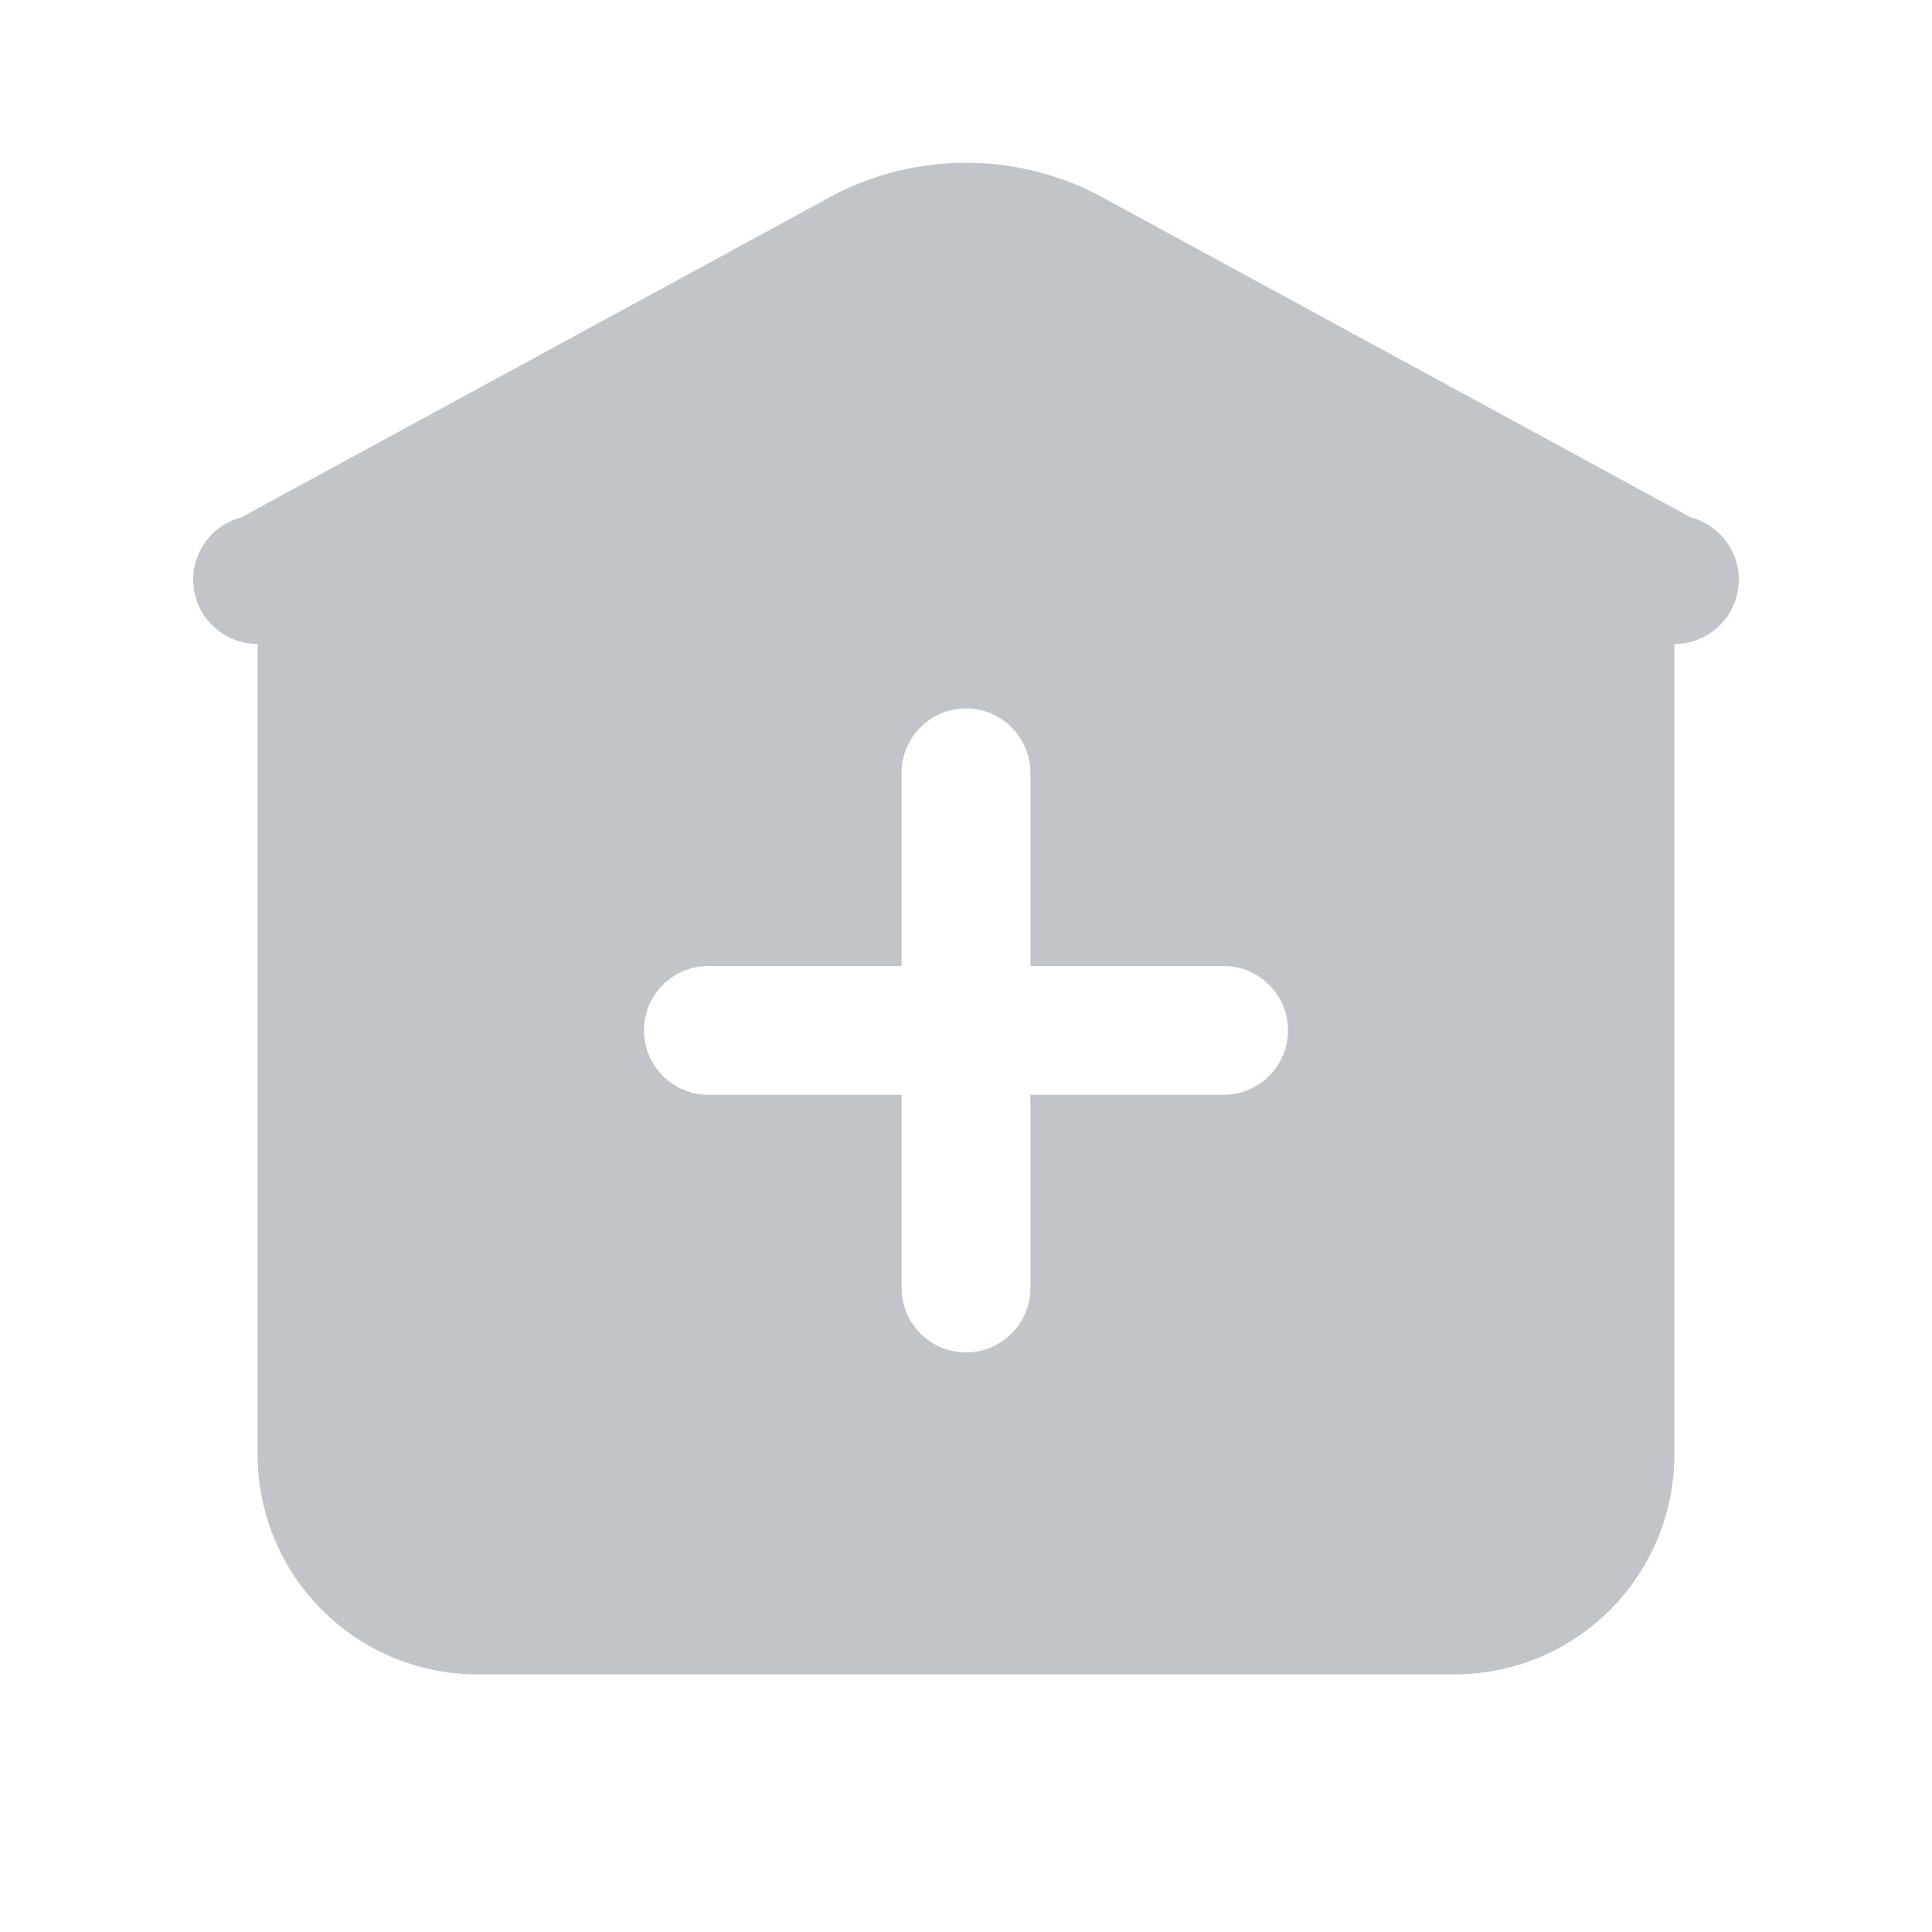 <svg width="30" height="30" viewBox="0 0 30 30" fill="none" xmlns="http://www.w3.org/2000/svg">
<path d="M17 3C15.741 2.37 14.259 2.37 13 3L3.748 8.033C3.59 8.074 3.445 8.153 3.324 8.264L3.318 8.268V8.27C3.218 8.363 3.138 8.476 3.083 8.602C3.029 8.727 3 8.863 3 9C3 9.265 3.105 9.52 3.293 9.707C3.48 9.895 3.735 10 4 10V22.586C4 23.491 4.36 24.36 5 25C5.64 25.64 6.509 26 7.414 26H22.586C23.491 26 24.36 25.64 25 25C25.64 24.36 26 23.491 26 22.586V10C26.265 10 26.52 9.895 26.707 9.707C26.895 9.52 27 9.265 27 9C27 8.863 26.971 8.727 26.917 8.602C26.862 8.476 26.782 8.363 26.682 8.27V8.268L26.678 8.266C26.557 8.154 26.411 8.075 26.252 8.033L17 3ZM15 11C15.552 11 16 11.448 16 12V15H19C19.552 15 20 15.448 20 16C20 16.552 19.552 17 19 17H16V20C16 20.552 15.552 21 15 21C14.448 21 14 20.552 14 20V17H11C10.448 17 10 16.552 10 16C10 15.448 10.448 15 11 15H14V12C14 11.448 14.448 11 15 11Z" fill="#C1C4C9"/>
</svg>
